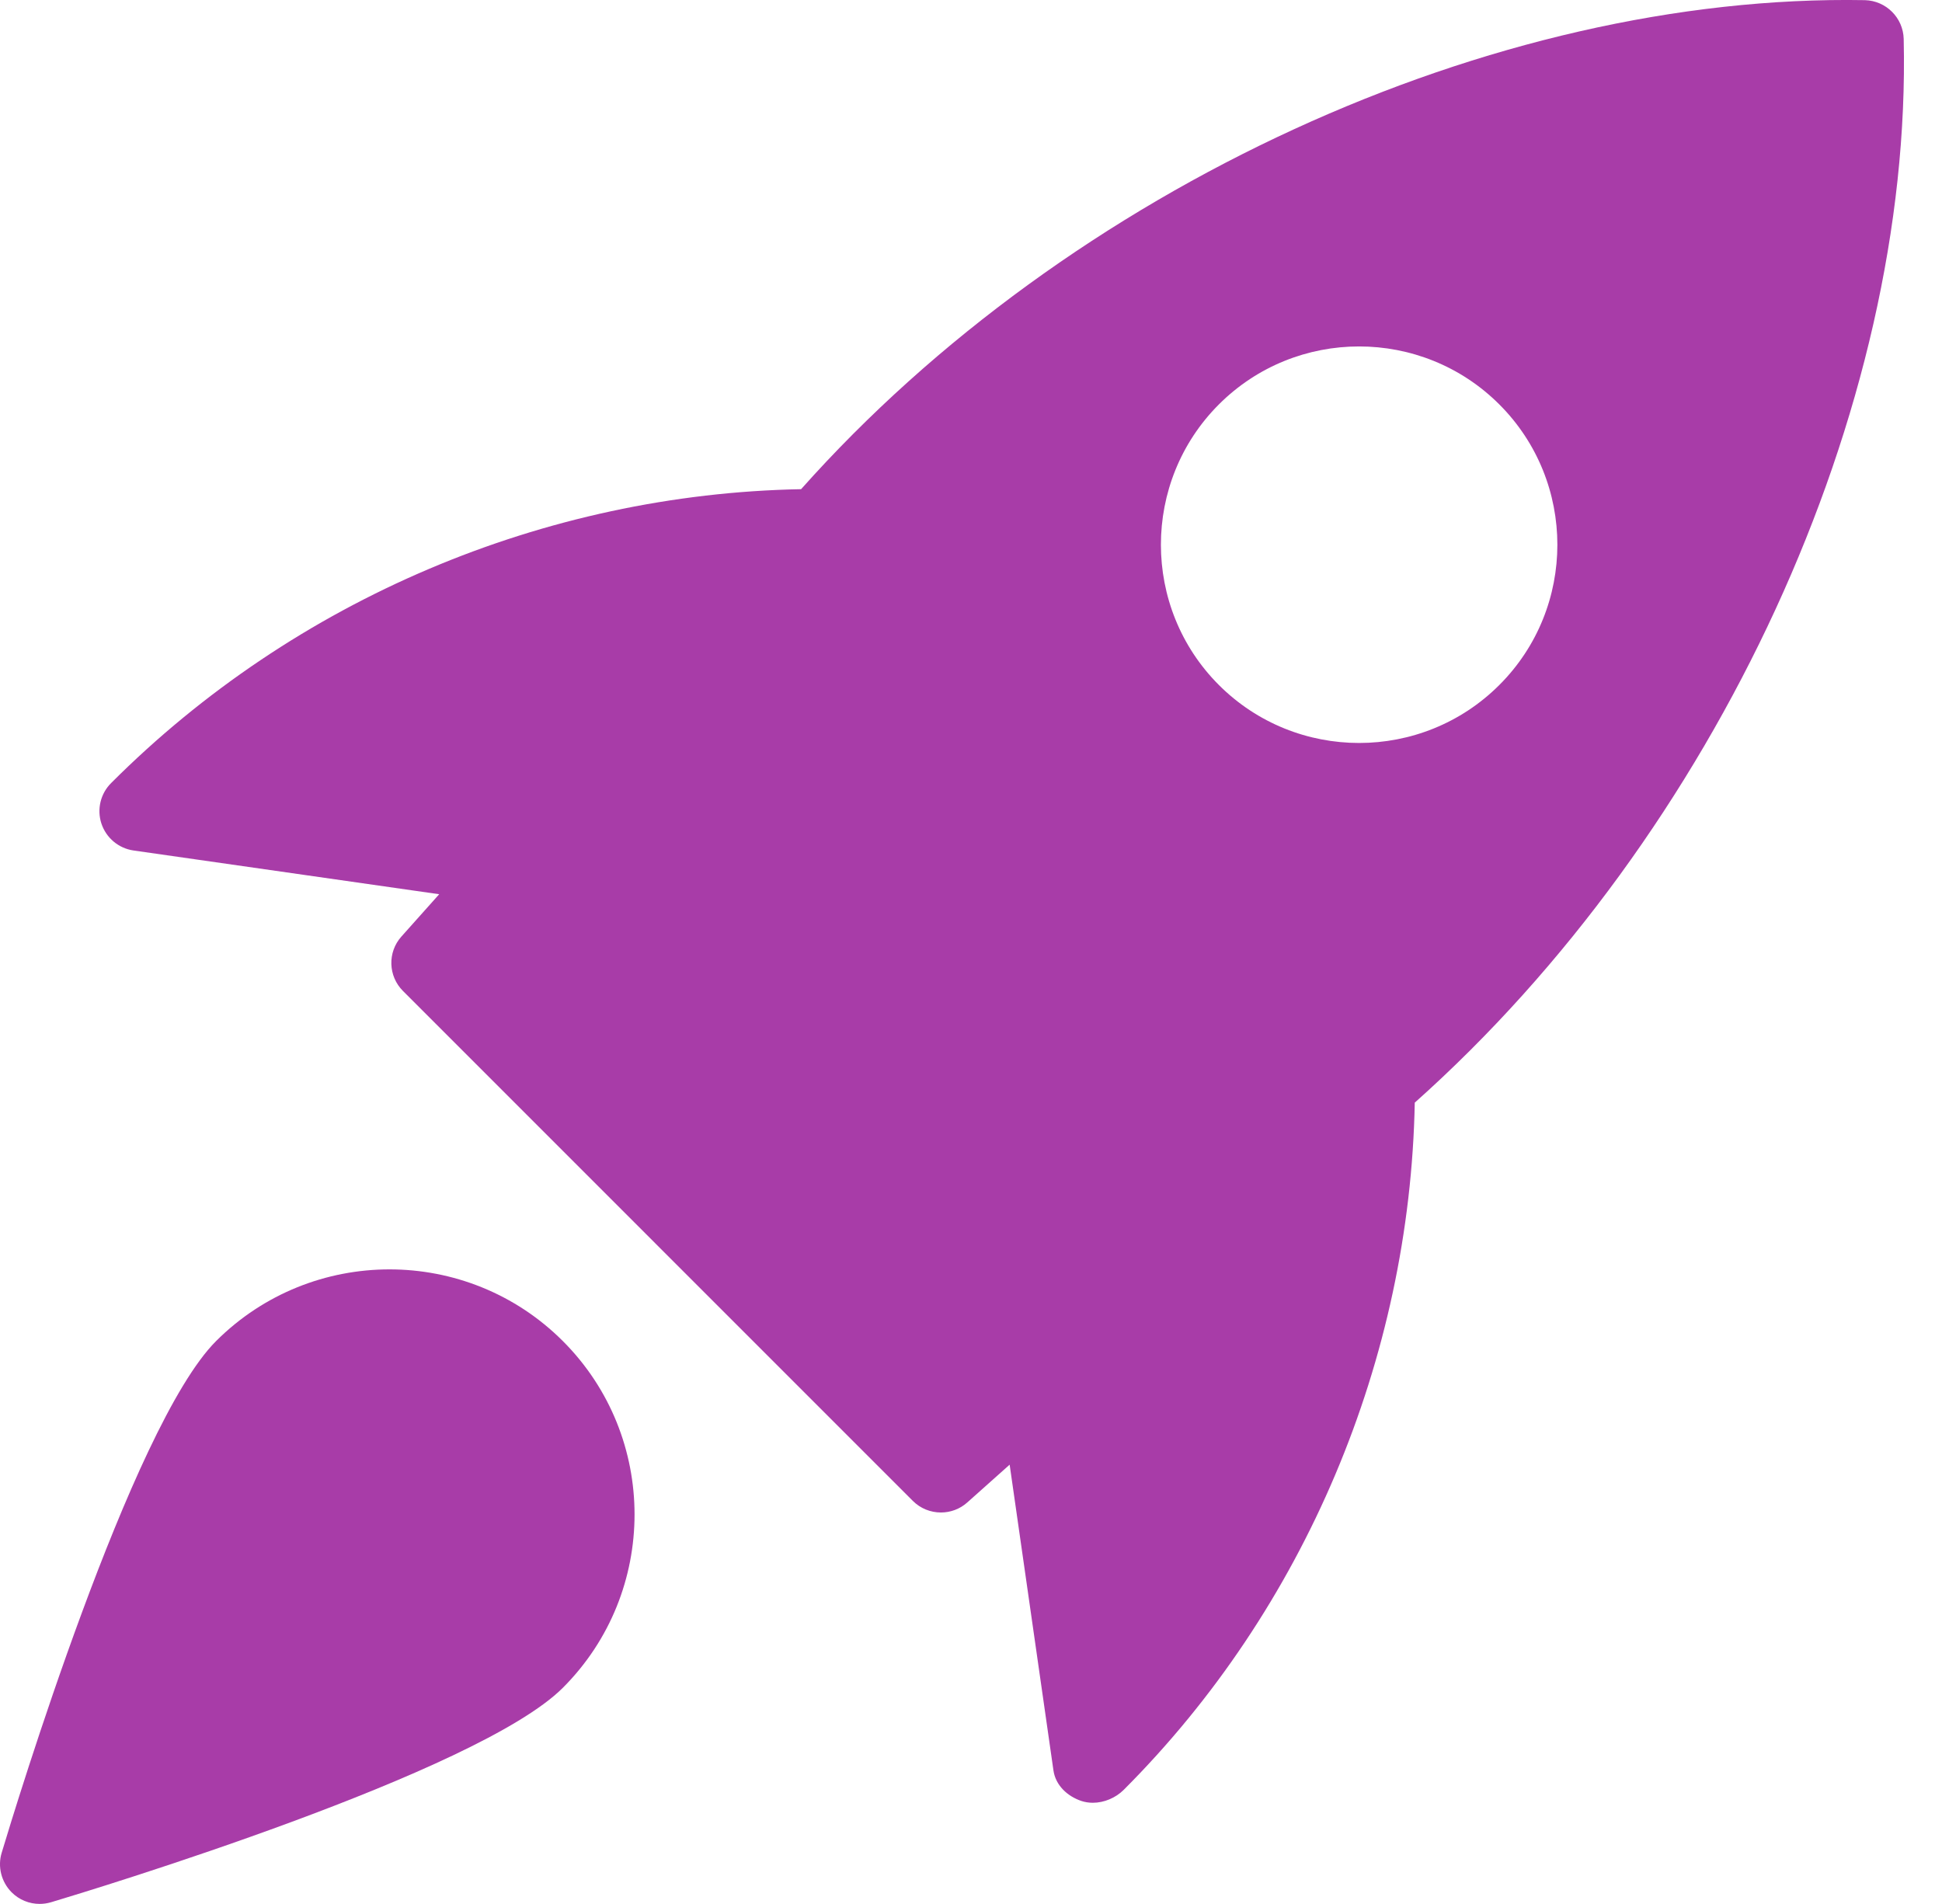 <svg width="51" height="50" viewBox="0 0 51 50" fill="none" xmlns="http://www.w3.org/2000/svg">
<path d="M48.975 0.004C39.215 -0.171 28.084 4.931 21.038 12.846C14.305 12.973 7.748 15.733 2.921 20.561C2.64 20.838 2.54 21.252 2.663 21.627C2.788 22.004 3.113 22.277 3.504 22.334L11.534 23.483L10.542 24.594C10.173 25.006 10.192 25.634 10.584 26.025L23.973 39.415C24.175 39.617 24.442 39.719 24.711 39.719C24.959 39.719 25.207 39.631 25.404 39.454L26.515 38.463L27.665 46.492C27.721 46.883 28.029 47.171 28.402 47.296C28.498 47.327 28.598 47.342 28.7 47.342C28.996 47.342 29.298 47.213 29.507 47.006C34.267 42.246 37.027 35.69 37.154 28.956C45.077 21.896 50.221 10.769 49.994 1.021C49.98 0.467 49.532 0.019 48.975 0.004ZM39.375 17.988C38.361 19.002 37.027 19.511 35.692 19.511C34.357 19.511 33.023 19.002 32.009 17.988C29.98 15.956 29.98 12.652 32.009 10.621C34.04 8.59 37.344 8.59 39.375 10.621C41.407 12.652 41.407 15.959 39.375 17.988Z" fill="#A83CA8"/>
<path d="M5.675 35.217C3.446 37.446 0.386 47.517 0.044 48.656C-0.067 49.023 0.036 49.421 0.304 49.692C0.504 49.892 0.769 49.998 1.042 49.998C1.142 49.998 1.242 49.983 1.342 49.954C2.481 49.613 12.552 46.552 14.781 44.323C17.292 41.813 17.292 37.727 14.781 35.217C12.269 32.706 8.186 32.709 5.675 35.217Z" fill="#A83CA8"/>
</svg>
